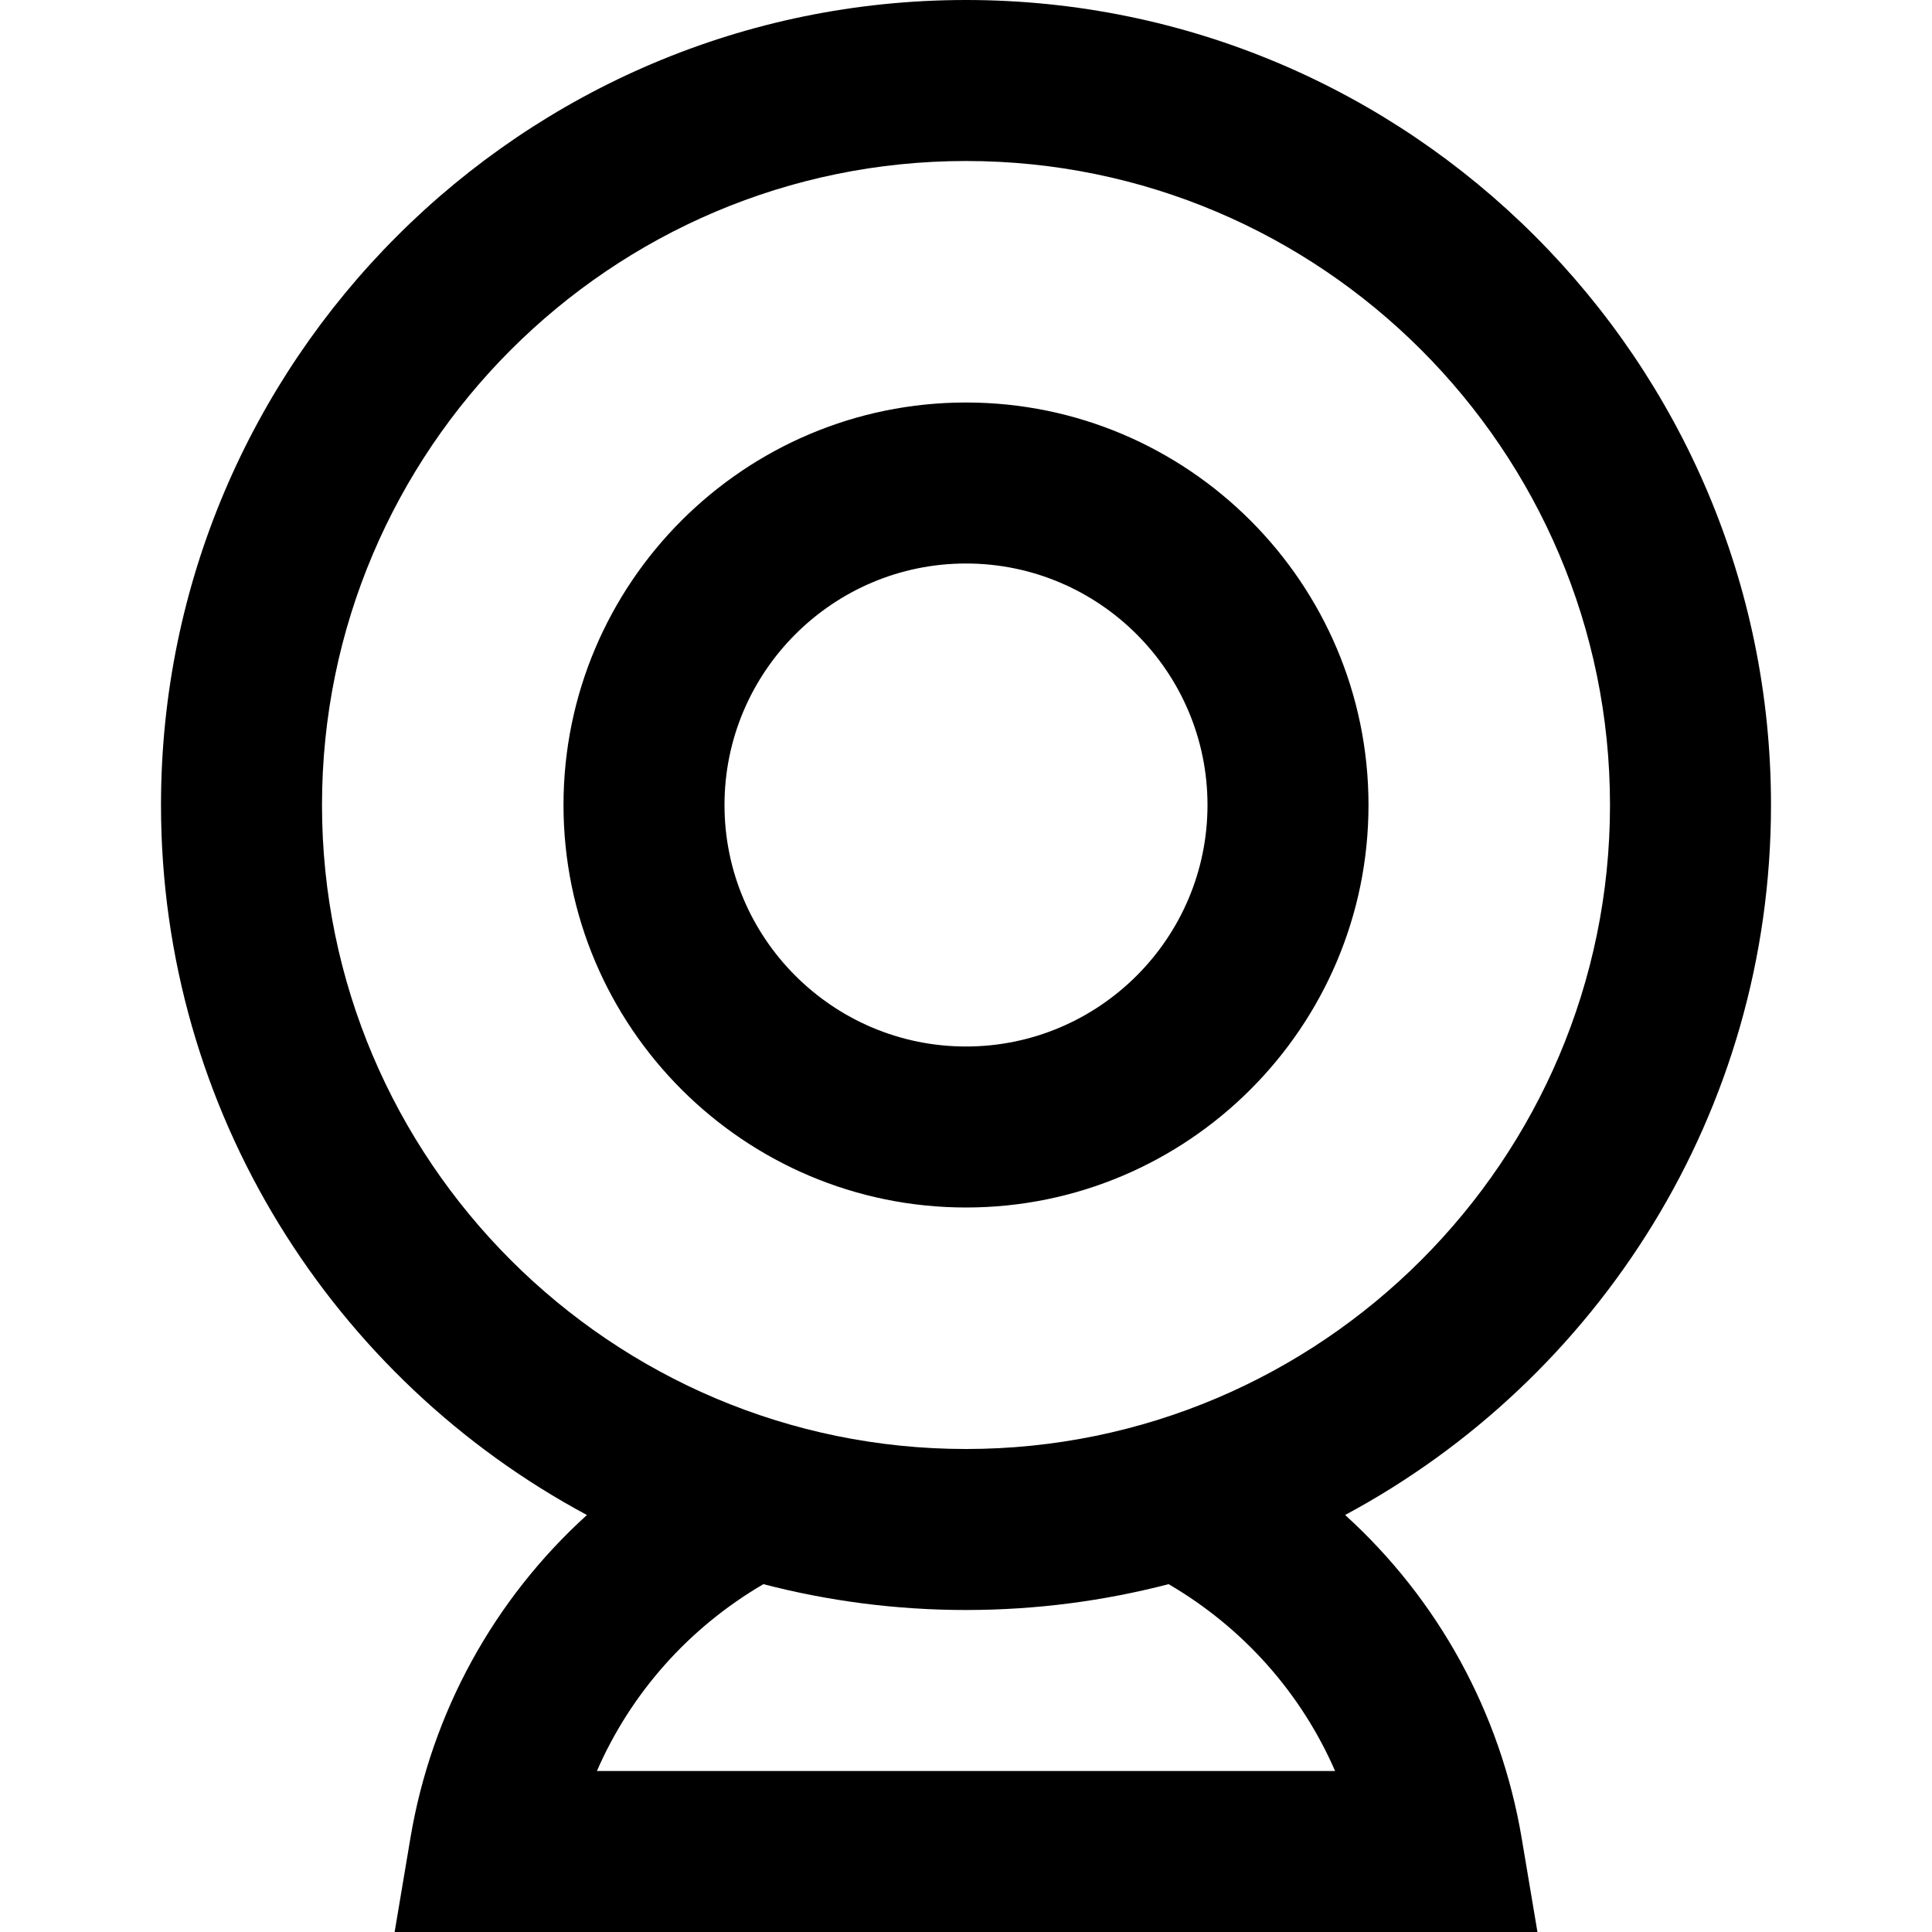 <?xml version="1.0" encoding="UTF-8"?>
<svg xmlns="http://www.w3.org/2000/svg" id="Layer_1" data-name="Layer 1" viewBox="0 0 24 24">
  <path d="m17,10c0-2.757-2.243-5-5-5s-5,2.243-5,5,2.243,5,5,5,5-2.243,5-5Zm-8,0c0-1.654,1.346-3,3-3s3,1.346,3,3-1.346,3-3,3-3-1.346-3-3Zm7.709,8.82c3.146-1.687,5.291-5.007,5.291-8.82C22,4.486,17.514,0,12,0S2,4.486,2,10c0,3.812,2.145,7.133,5.291,8.82-1.153,1.046-1.931,2.451-2.193,4.015l-.196,1.166h14.197l-.196-1.166c-.263-1.564-1.041-2.969-2.193-4.015ZM4,10c0-4.411,3.589-8,8-8s8,3.589,8,8-3.589,8-8,8-8-3.589-8-8Zm3.415,12c.419-.963,1.137-1.777,2.068-2.321.804.209,1.648.321,2.517.321s1.712-.112,2.517-.321c.931.544,1.649,1.358,2.068,2.321H7.415Z"/>
</svg>
